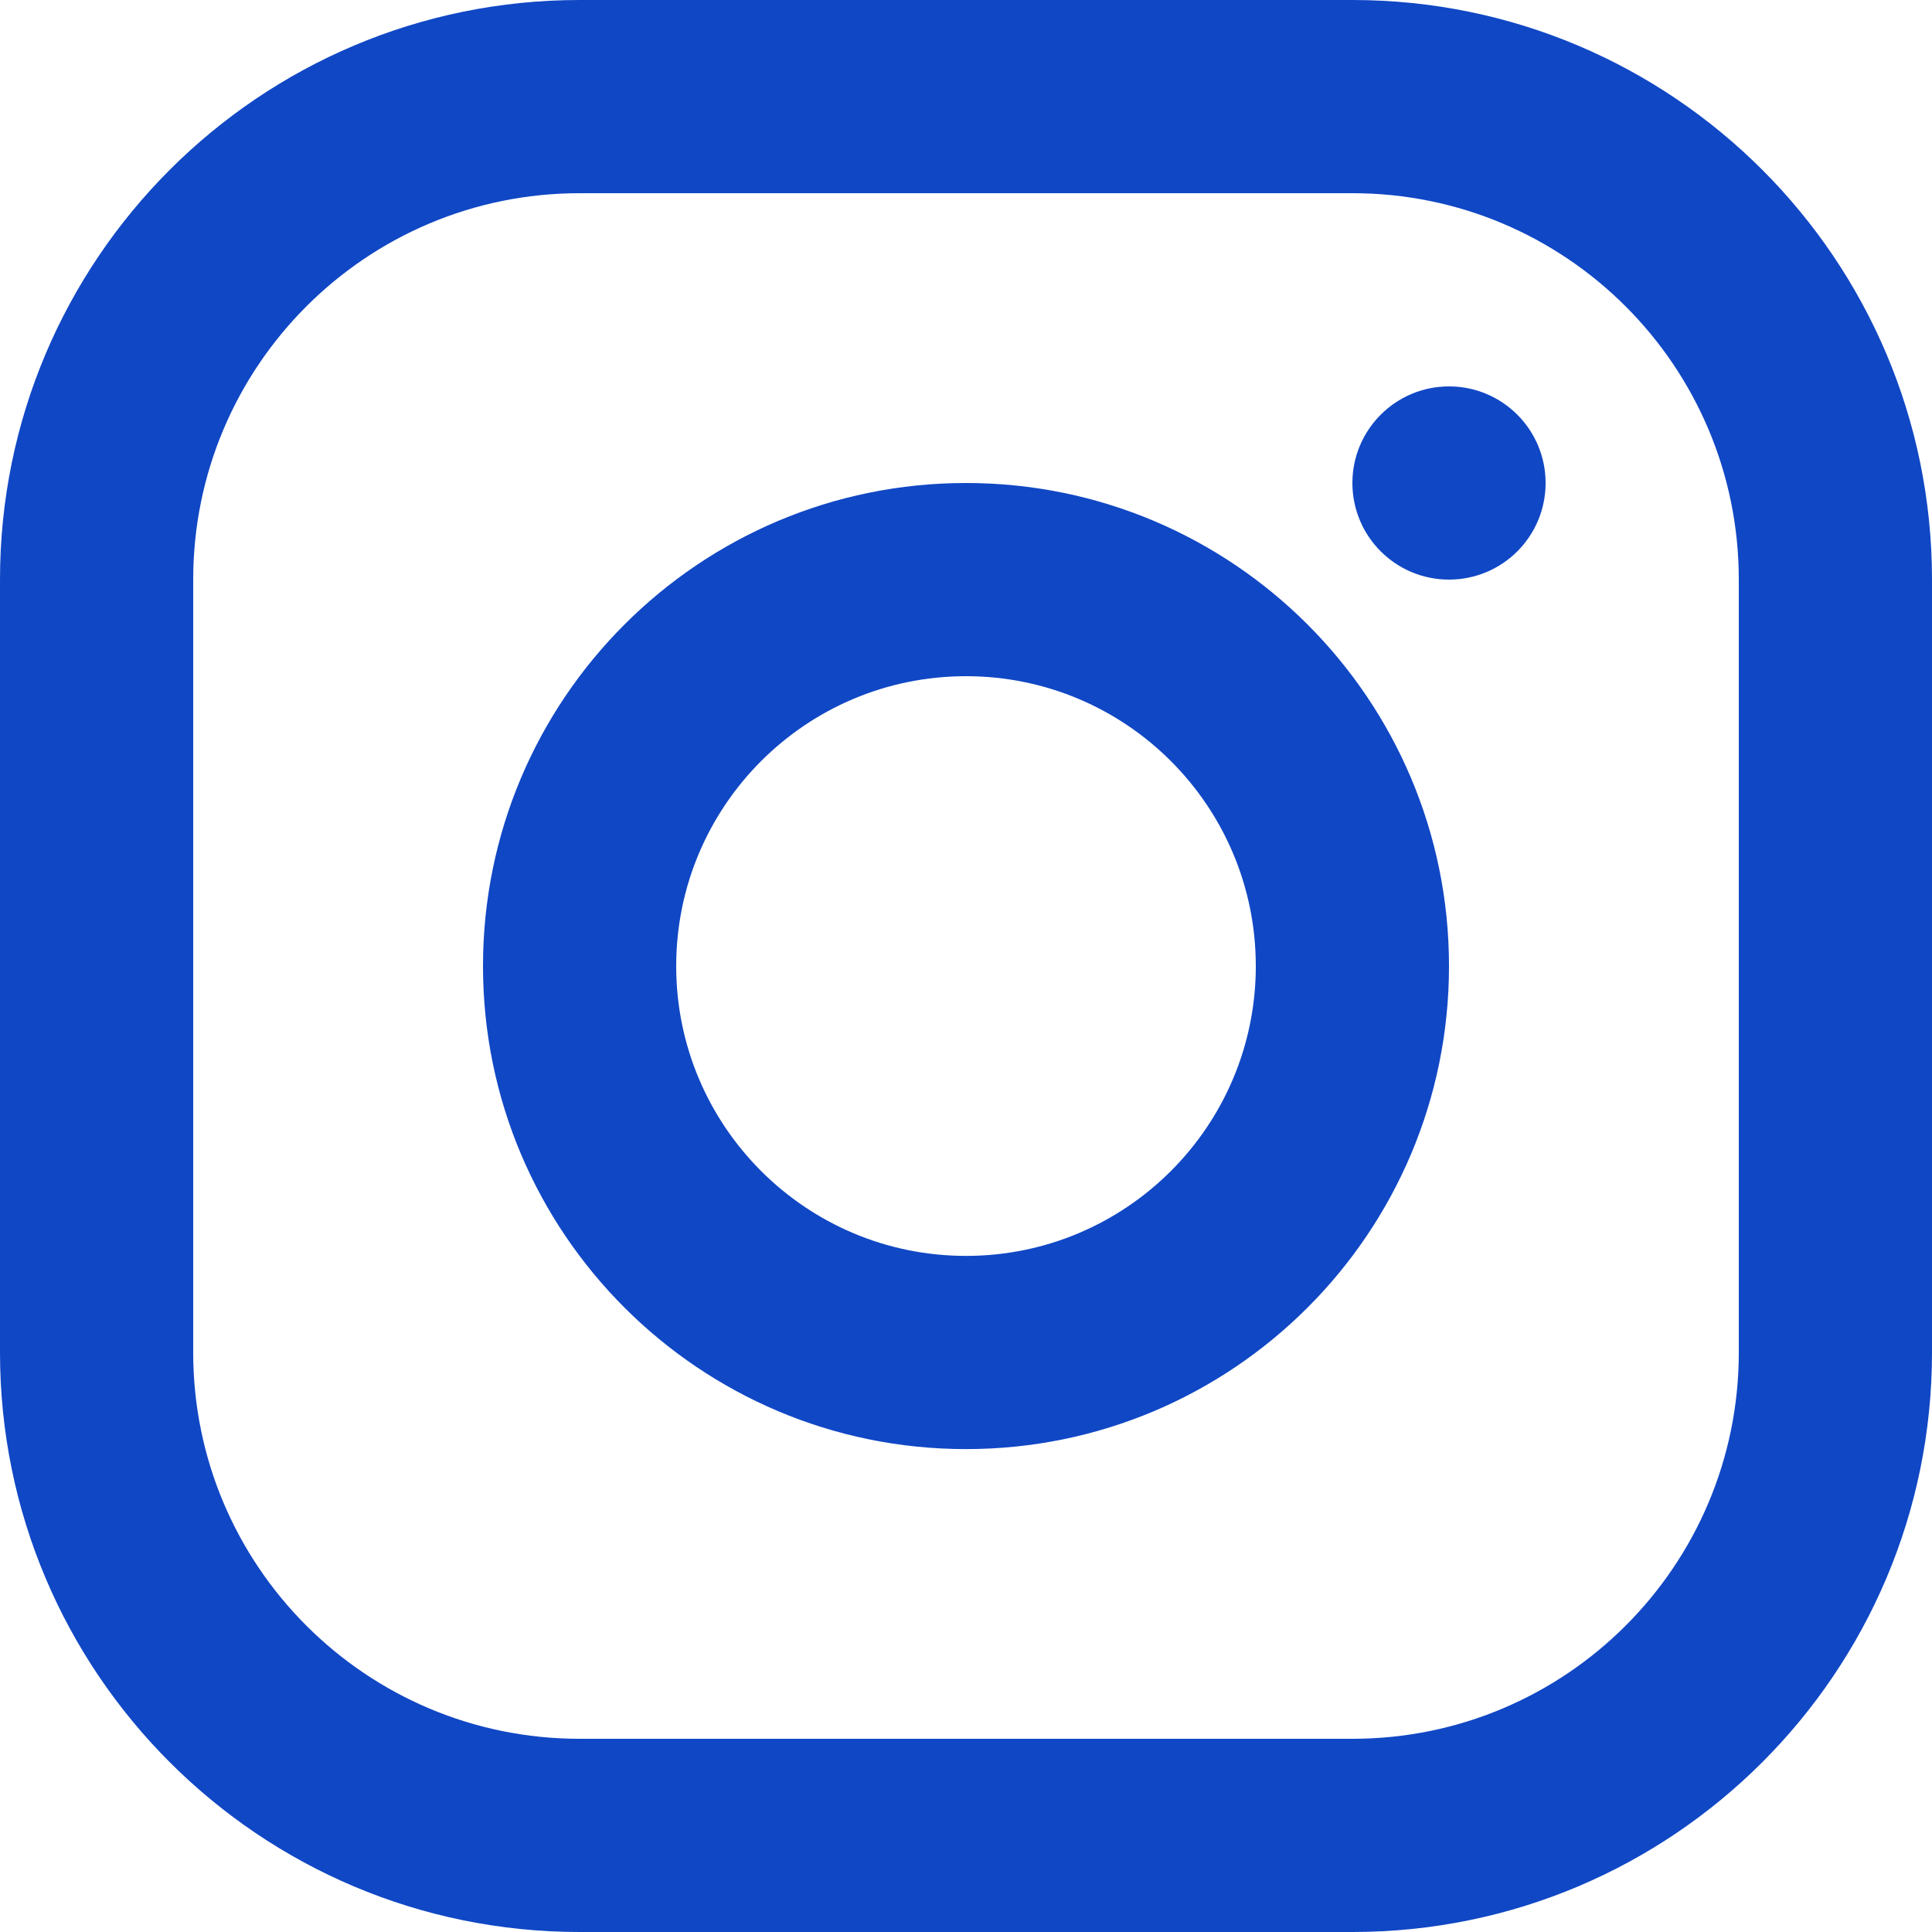 <svg width="20" height="20" viewBox="0 0 20 20" fill="none" xmlns="http://www.w3.org/2000/svg">
<path fill-rule="evenodd" clip-rule="evenodd" d="M14 0H6C2.687 0 0 2.687 0 6V14.001C0 17.314 2.687 20 6 20H14C17.314 20 20 17.314 20 14.001V6C20 2.687 17.314 0 14 0ZM2 6C2 3.791 3.791 2 6 2H14C16.209 2 18 3.791 18 6V14.001C18 16.21 16.209 18 14 18H6C3.791 18 2 16.21 2 14.001V6ZM10 15.001C7.239 15.001 5 12.762 5 10.001C5 7.239 7.239 5 10 5C12.762 5 15 7.239 15 10.001C15 12.762 12.762 15.001 10 15.001ZM10 13.001C11.657 13.001 13 11.657 13 10.001C13 8.344 11.657 7 10 7C8.343 7 7 8.344 7 10.001C7 11.657 8.343 13.001 10 13.001ZM16 5C16 5.553 15.553 6 15 6C14.448 6 14 5.553 14 5C14 4.448 14.448 4 15 4C15.553 4 16 4.448 16 5Z" fill="#1047C5"/>
</svg>
